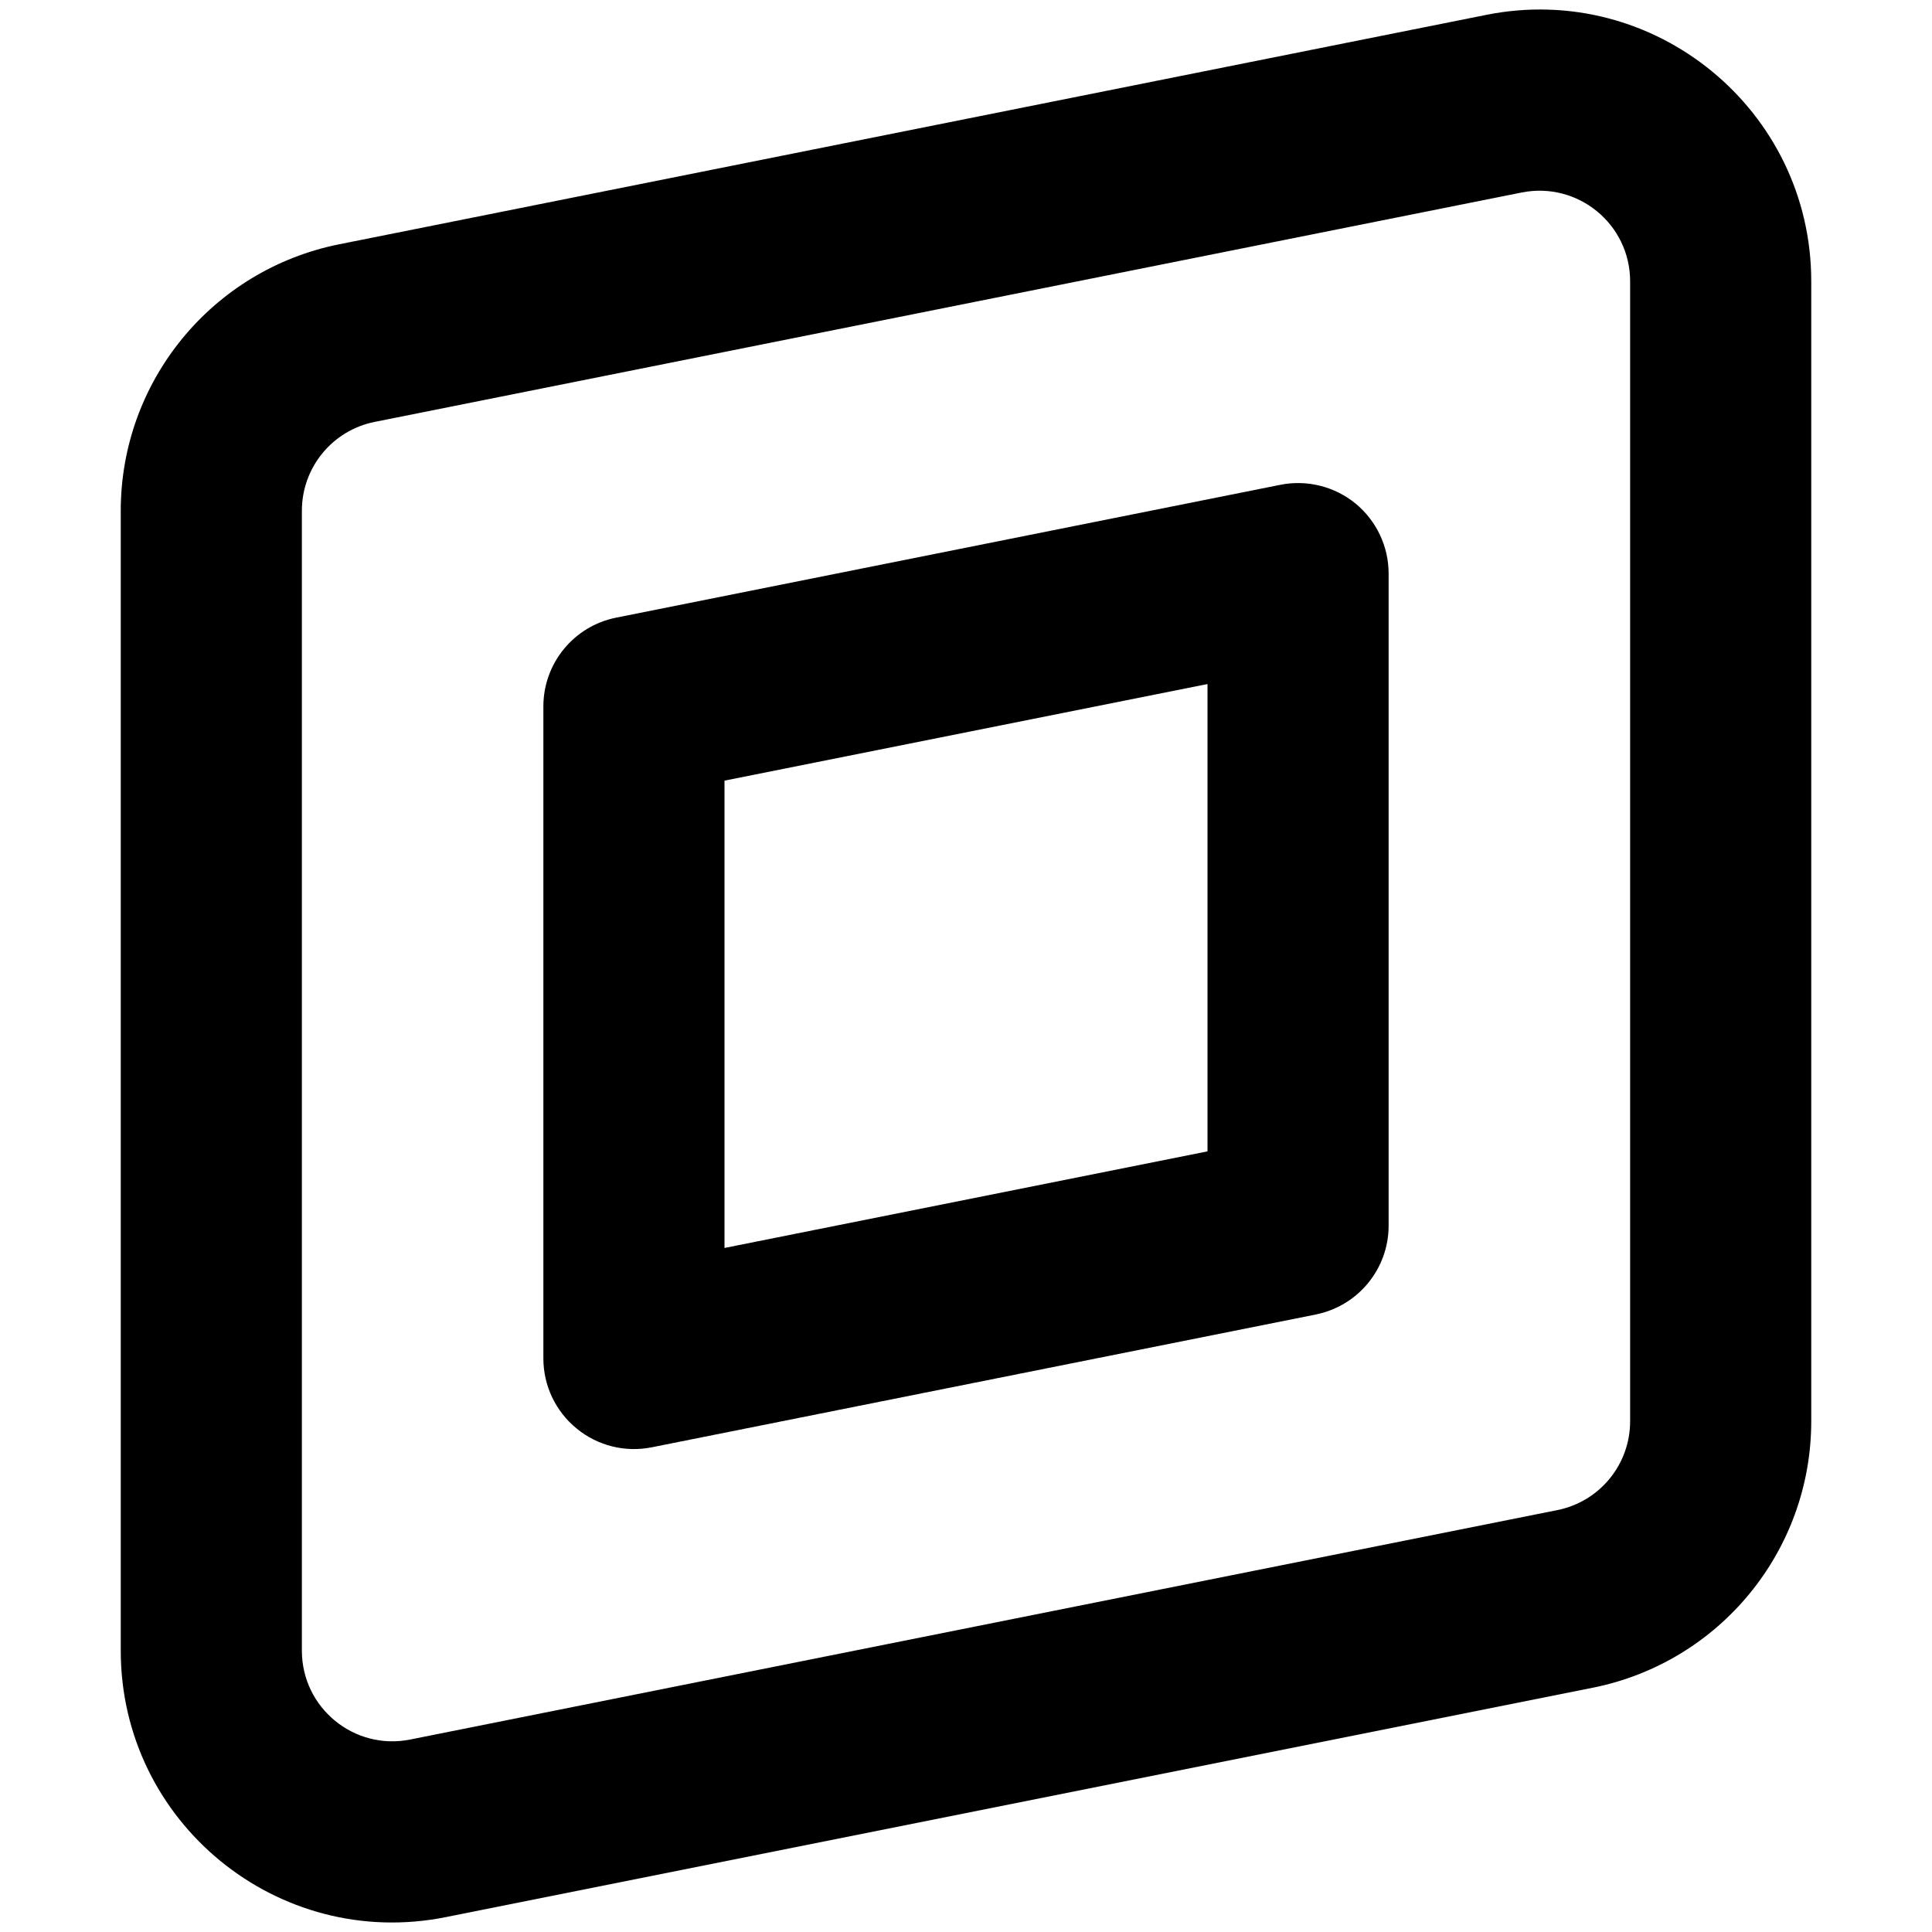 <svg viewBox="0 0 16 16" width="16" height="16" fill="currentColor" xmlns="http://www.w3.org/2000/svg">
 <g transform="translate(1, 0.079)">
  <path d="M10.5 4.671C10.5 4.446 10.399 4.234 10.226 4.091C10.052 3.949 9.823 3.892 9.603 3.936L4.103 5.036C3.752 5.106 3.5 5.414 3.5 5.771L3.5 11.171C3.5 11.396 3.601 11.609 3.775 11.751C3.948 11.894 4.177 11.951 4.397 11.907L9.897 10.807C10.248 10.736 10.5 10.429 10.5 10.071L10.5 4.671ZM5 10.256L5 6.386L9 5.586L9 9.456L5 10.256Z" fill-rule="EVENODD"></path>
  <path d="M14 2.251C14 0.831 12.701 -0.234 11.309 0.044L1.809 1.944C0.757 2.155 0 3.078 0 4.151L0 13.591C0 15.011 1.299 16.076 2.691 15.798L12.191 13.898C13.243 13.687 14 12.764 14 11.691L14 2.251ZM11.603 1.515C12.067 1.423 12.5 1.777 12.5 2.251L12.5 11.691C12.5 12.049 12.248 12.357 11.897 12.427L2.397 14.327C1.933 14.42 1.5 14.065 1.5 13.591L1.5 4.151C1.5 3.793 1.752 3.485 2.103 3.415L11.603 1.515Z" fill-rule="EVENODD"></path>
 </g>
</svg>